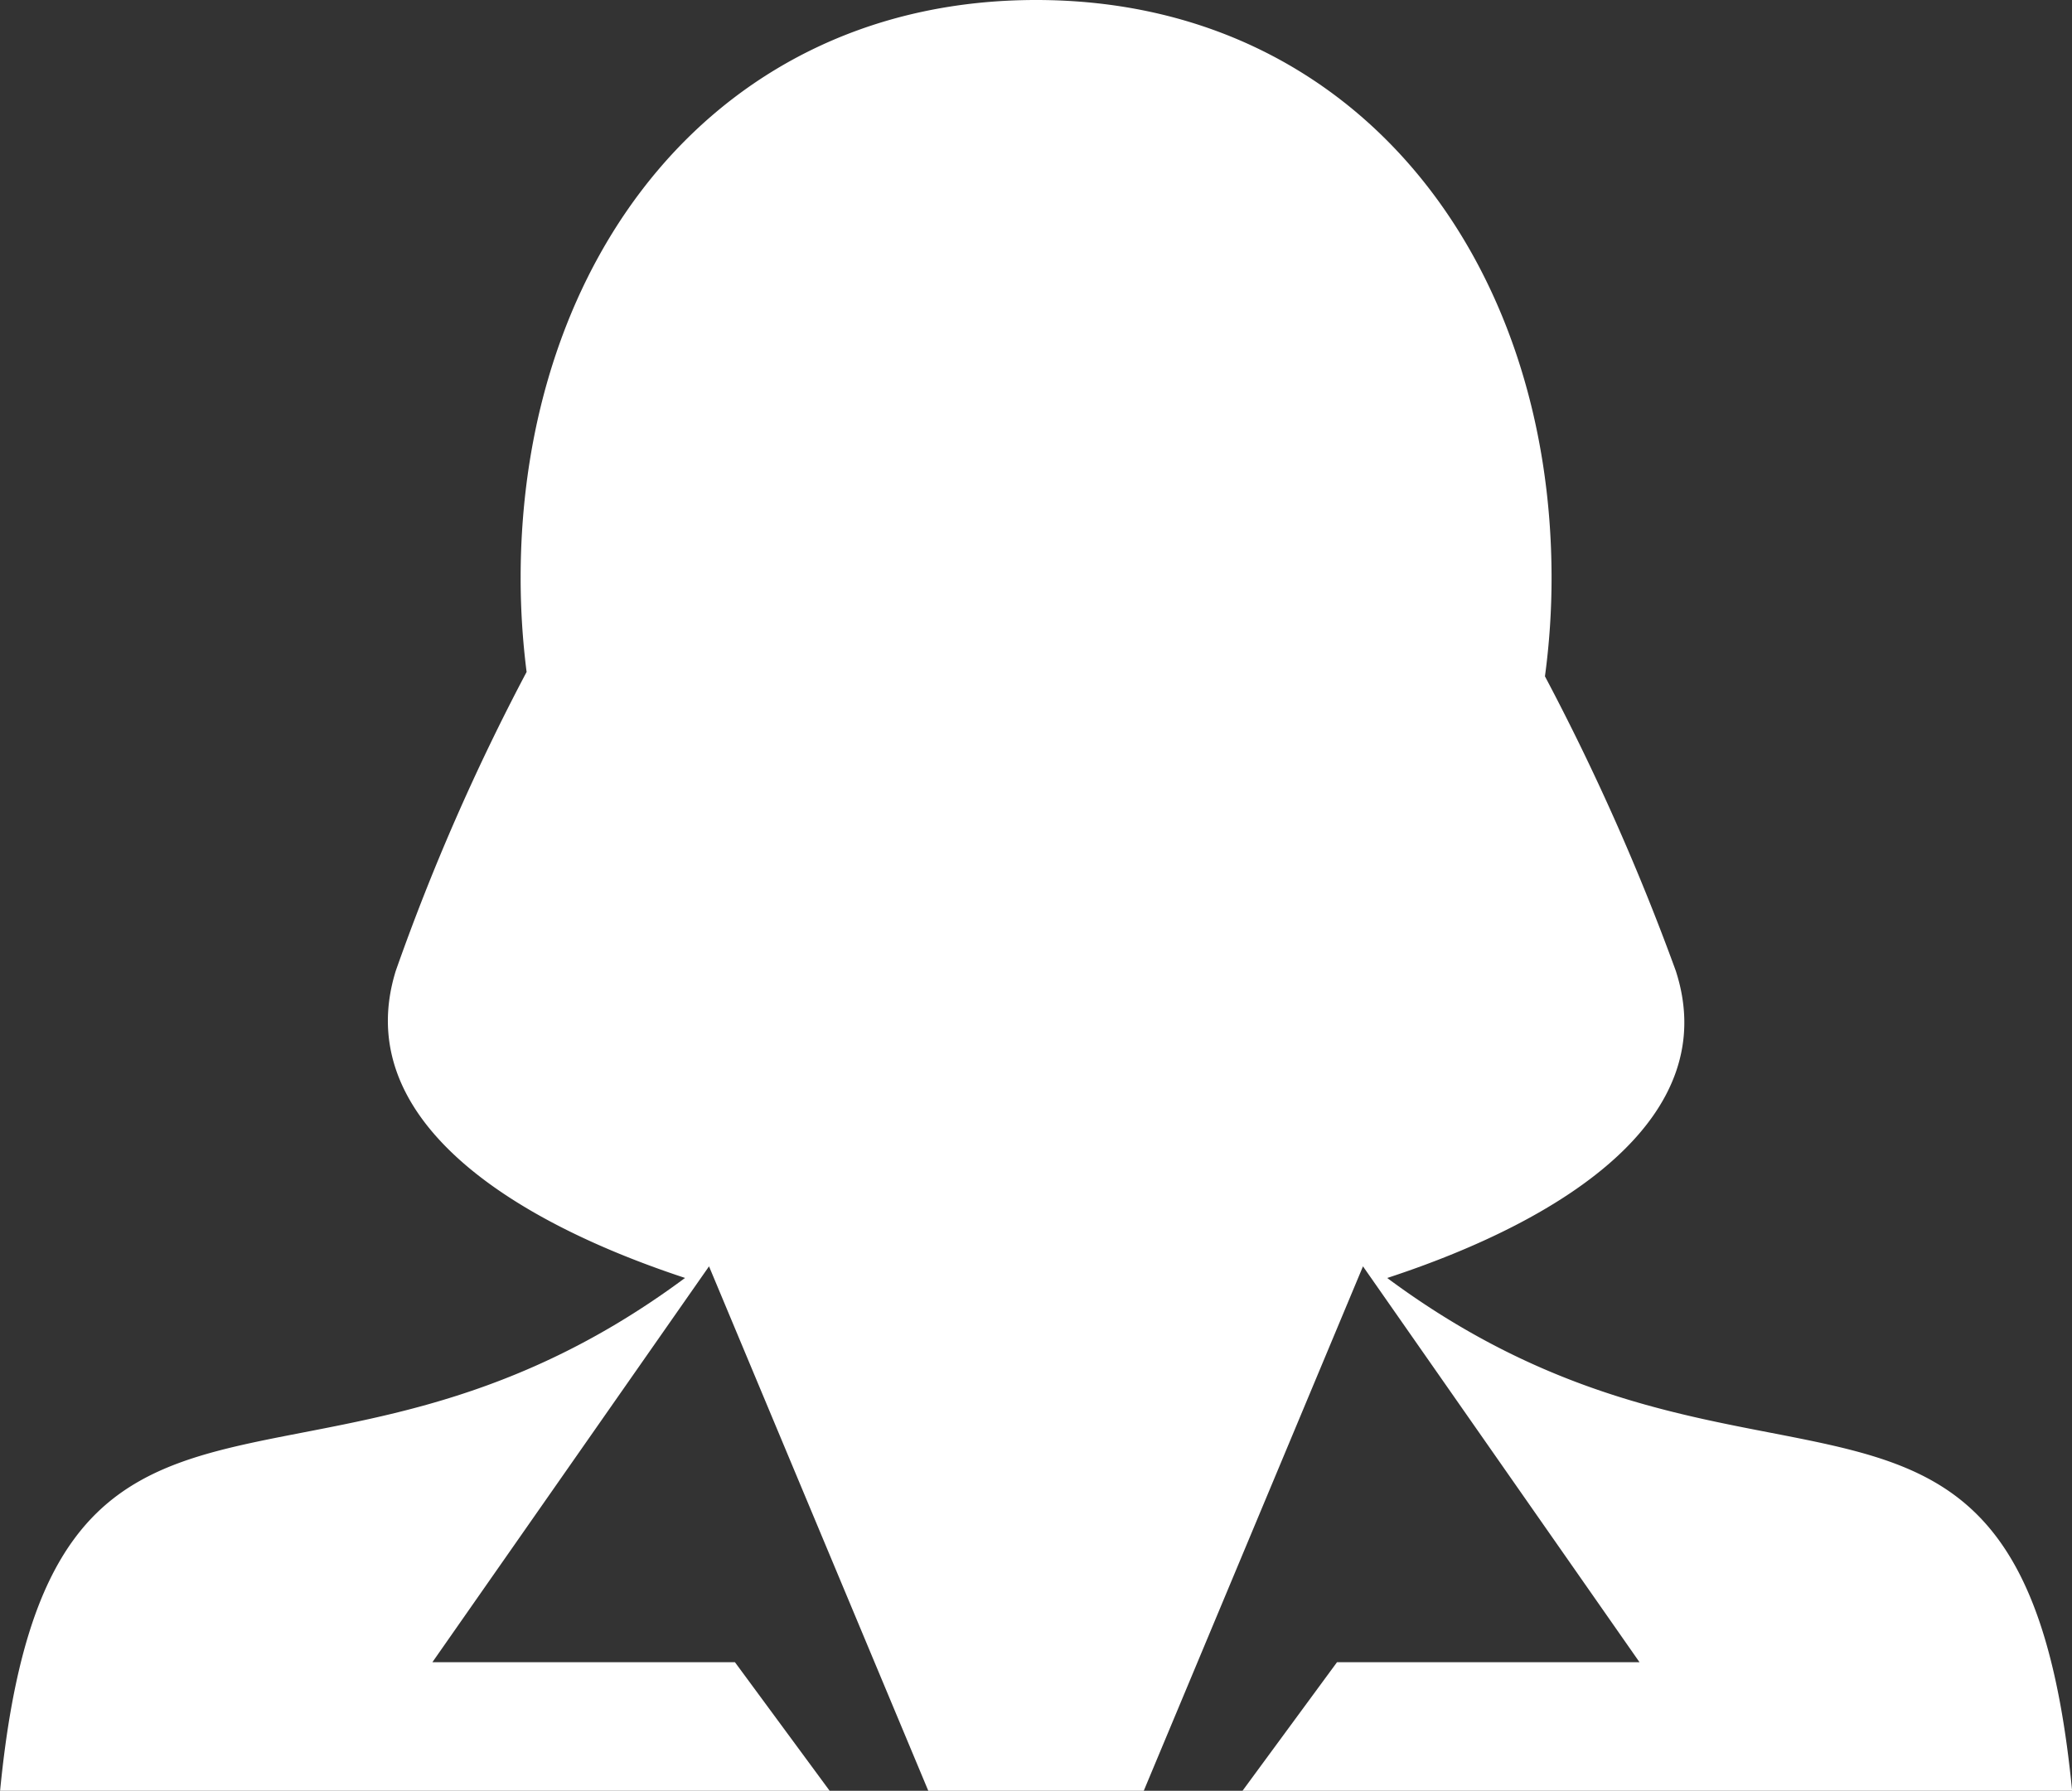 <svg xmlns="http://www.w3.org/2000/svg" width="41.652" height="36" viewBox="0 0 41.652 36">
  <rect x="0" y="0" width="41.652" height="36" fill="#333333" stroke="none"/>
  <path id="Path_66625" data-name="Path 66625" d="M397.933,698.936h-6.082l5.561-7.958,4.408,10.543h4.331l4.407-10.543,5.559,7.958h-6.081l-1.9,2.585h16.677c-.979-10.1-6.248-4.726-13.768-10.309,3.646-1.195,6.749-3.264,5.8-6.178a46.934,46.934,0,0,0-2.629-5.917,14.725,14.725,0,0,0,.133-1.979c0-6.416-3.947-11.617-10.362-11.617s-10.362,5.2-10.362,11.617a14.95,14.95,0,0,0,.12,1.891,44.342,44.342,0,0,0-2.629,6.005c-.907,2.913,2.184,4.981,5.814,6.177-7.521,5.585-12.791.211-13.769,10.31h16.676Z" transform="translate(-383.159 -665.521)" fill="#fff"/>
</svg>

